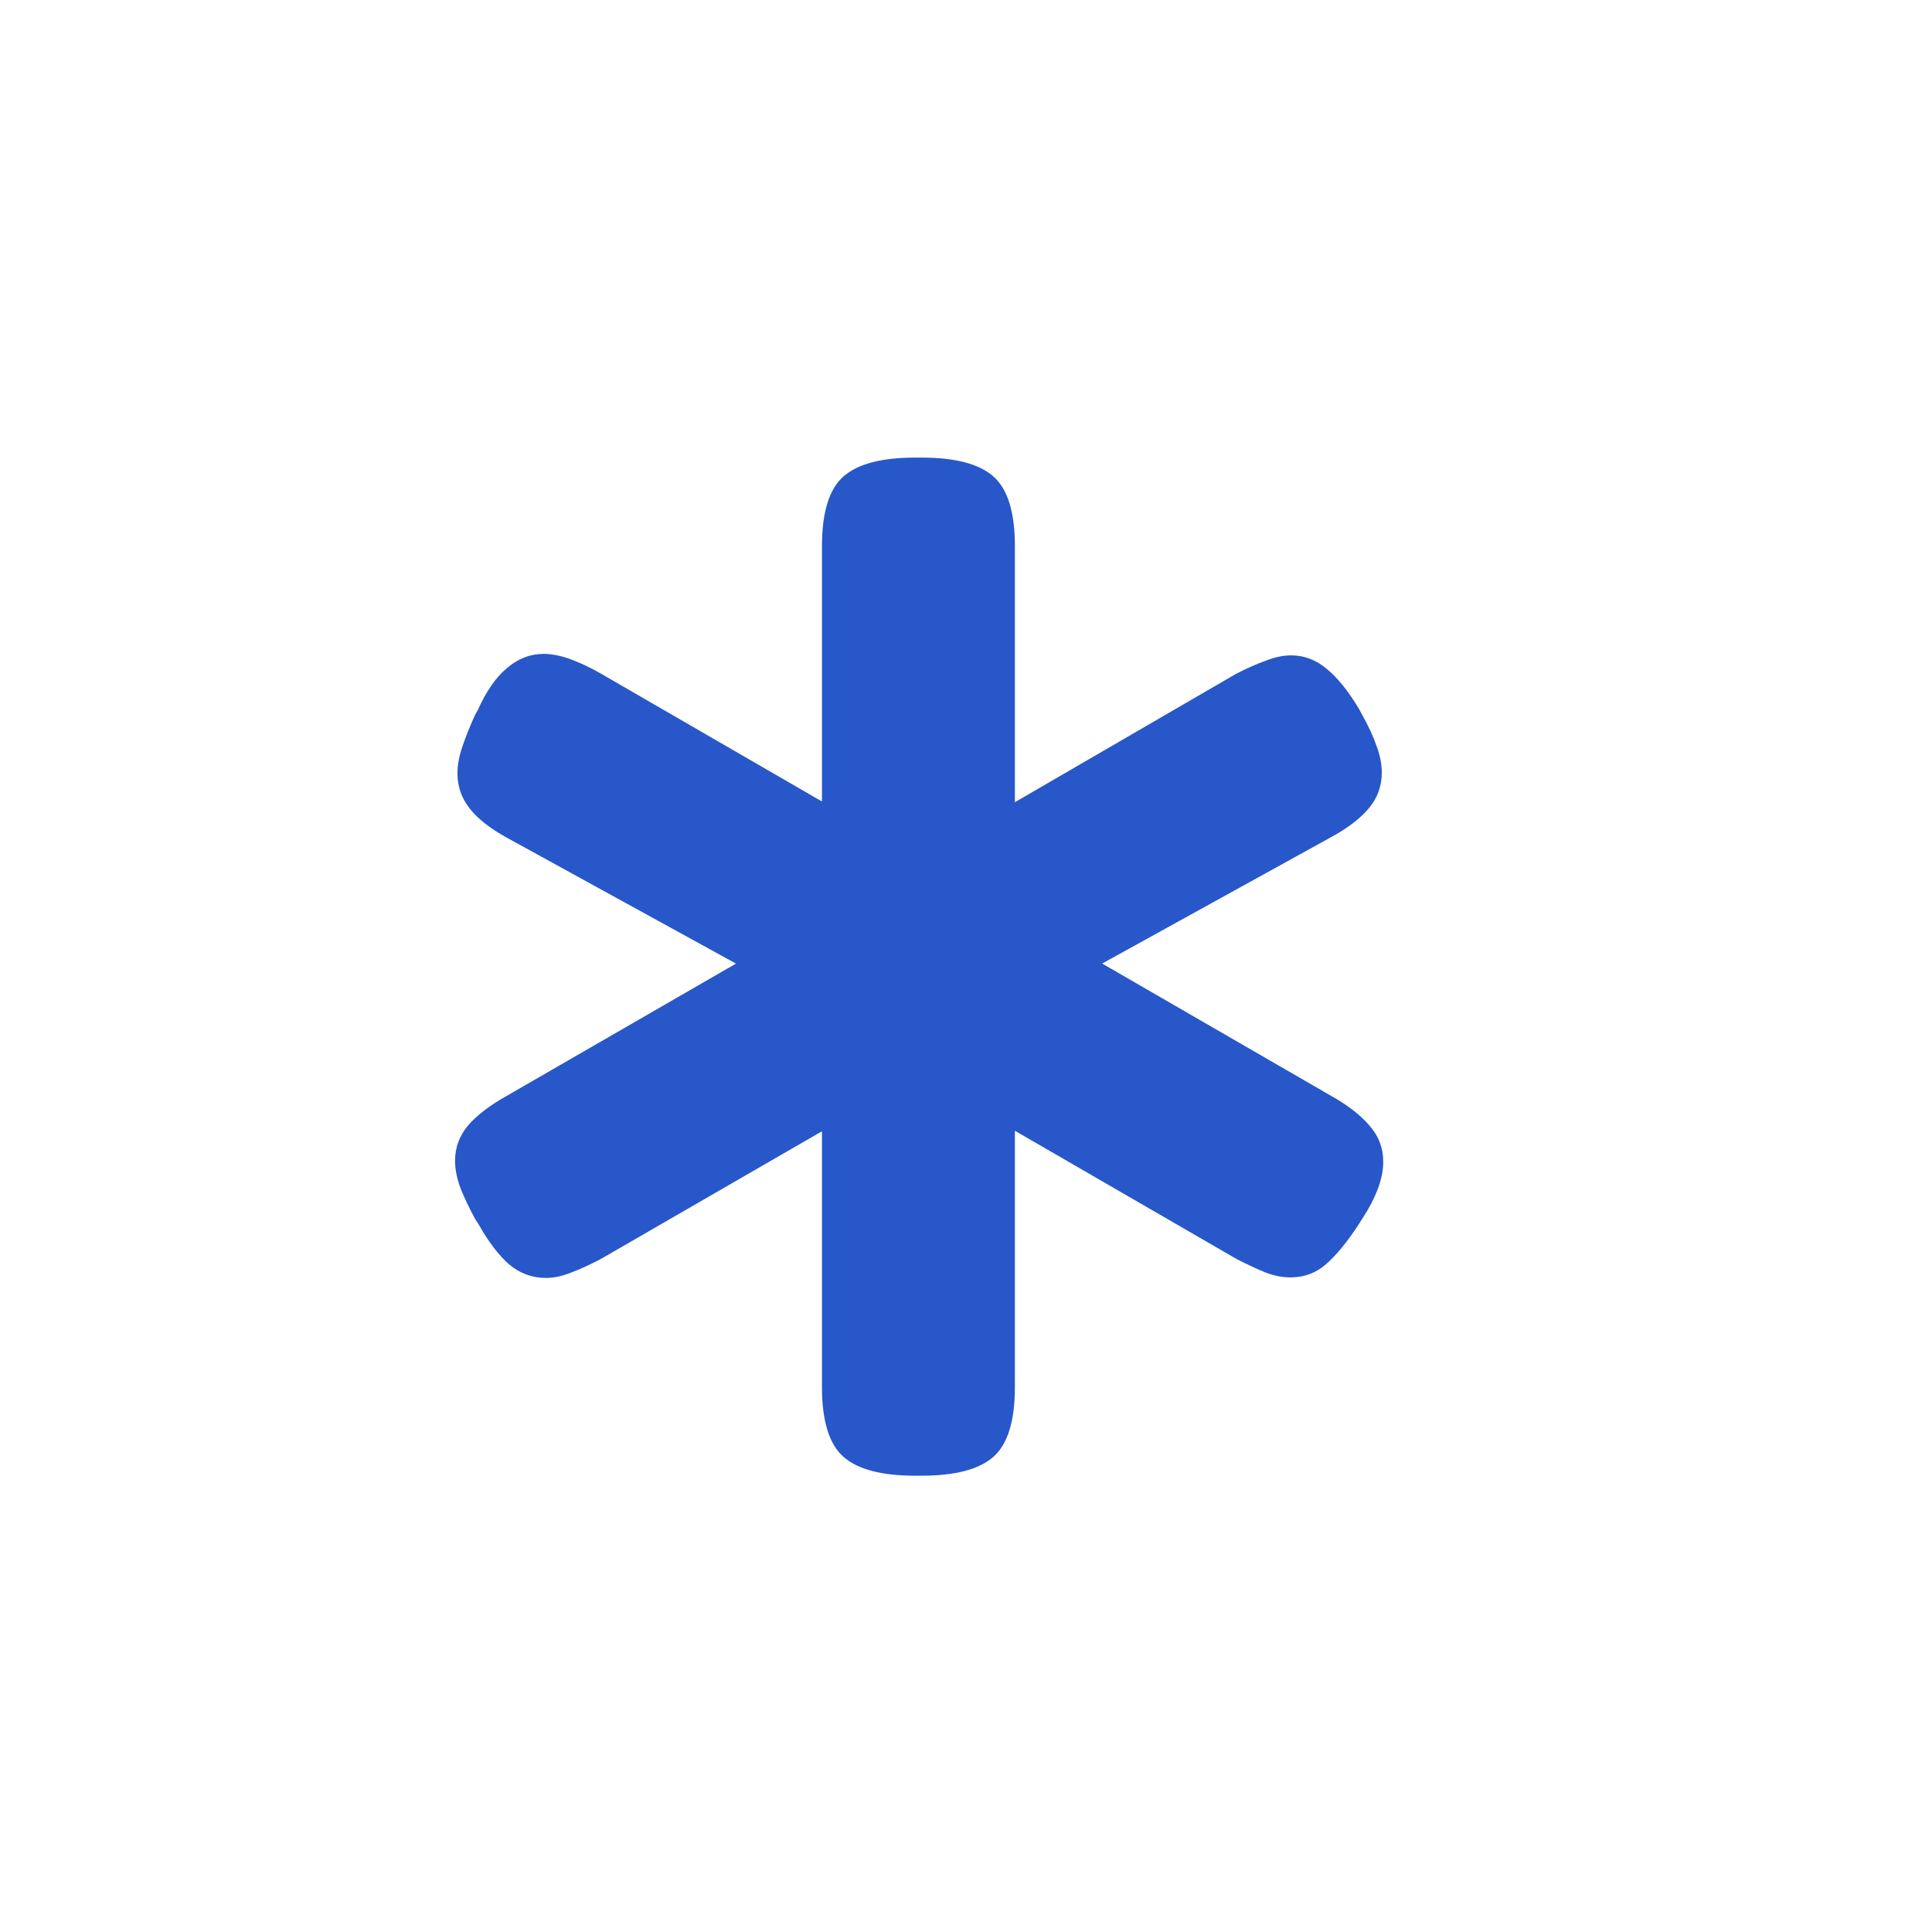 <svg width="33" height="33" viewBox="0 0 33 33" fill="none" xmlns="http://www.w3.org/2000/svg">
<path d="M15.633 25.206C15.058 25.206 14.649 25.098 14.405 24.882C14.162 24.666 14.04 24.271 14.04 23.695V18.101L15.136 18.69L10.263 21.504C10.086 21.598 9.917 21.675 9.757 21.736C9.602 21.797 9.458 21.828 9.325 21.828C9.087 21.828 8.877 21.75 8.694 21.595C8.517 21.44 8.343 21.211 8.171 20.906L8.121 20.831C8.016 20.638 7.93 20.458 7.864 20.292C7.803 20.126 7.773 19.971 7.773 19.827C7.773 19.6 7.847 19.398 7.997 19.221C8.152 19.044 8.373 18.875 8.661 18.715L13.625 15.851V17.038L8.669 14.315C8.376 14.155 8.16 13.986 8.022 13.809C7.883 13.632 7.814 13.433 7.814 13.211C7.814 13.068 7.842 12.915 7.897 12.755C7.953 12.589 8.024 12.409 8.113 12.215L8.163 12.124C8.307 11.803 8.473 11.565 8.661 11.41C8.849 11.25 9.057 11.169 9.283 11.169C9.427 11.169 9.582 11.2 9.748 11.261C9.914 11.322 10.089 11.405 10.271 11.51L15.136 14.324L14.04 14.913V9.327C14.04 8.751 14.162 8.355 14.405 8.14C14.649 7.924 15.058 7.816 15.633 7.816H15.742C16.317 7.816 16.727 7.924 16.97 8.14C17.213 8.355 17.335 8.751 17.335 9.327V14.913L16.264 14.324L21.112 11.51C21.295 11.416 21.463 11.341 21.618 11.286C21.773 11.225 21.917 11.194 22.05 11.194C22.277 11.194 22.482 11.272 22.664 11.427C22.847 11.576 23.029 11.803 23.212 12.107L23.27 12.215C23.375 12.403 23.456 12.578 23.511 12.738C23.572 12.899 23.602 13.051 23.602 13.195C23.602 13.427 23.528 13.632 23.378 13.809C23.229 13.986 23.01 14.152 22.722 14.307L17.775 17.038V15.851L22.731 18.715C23.018 18.875 23.24 19.047 23.395 19.23C23.55 19.407 23.627 19.611 23.627 19.844C23.627 20.131 23.503 20.463 23.254 20.84L23.196 20.931C23.007 21.219 22.825 21.44 22.648 21.595C22.476 21.745 22.274 21.819 22.042 21.819C21.909 21.819 21.768 21.792 21.618 21.736C21.469 21.675 21.303 21.598 21.12 21.504L16.256 18.69L17.335 18.101V23.695C17.335 24.271 17.213 24.666 16.97 24.882C16.727 25.098 16.317 25.206 15.742 25.206H15.633Z" fill="#2857C9"/>
</svg>
